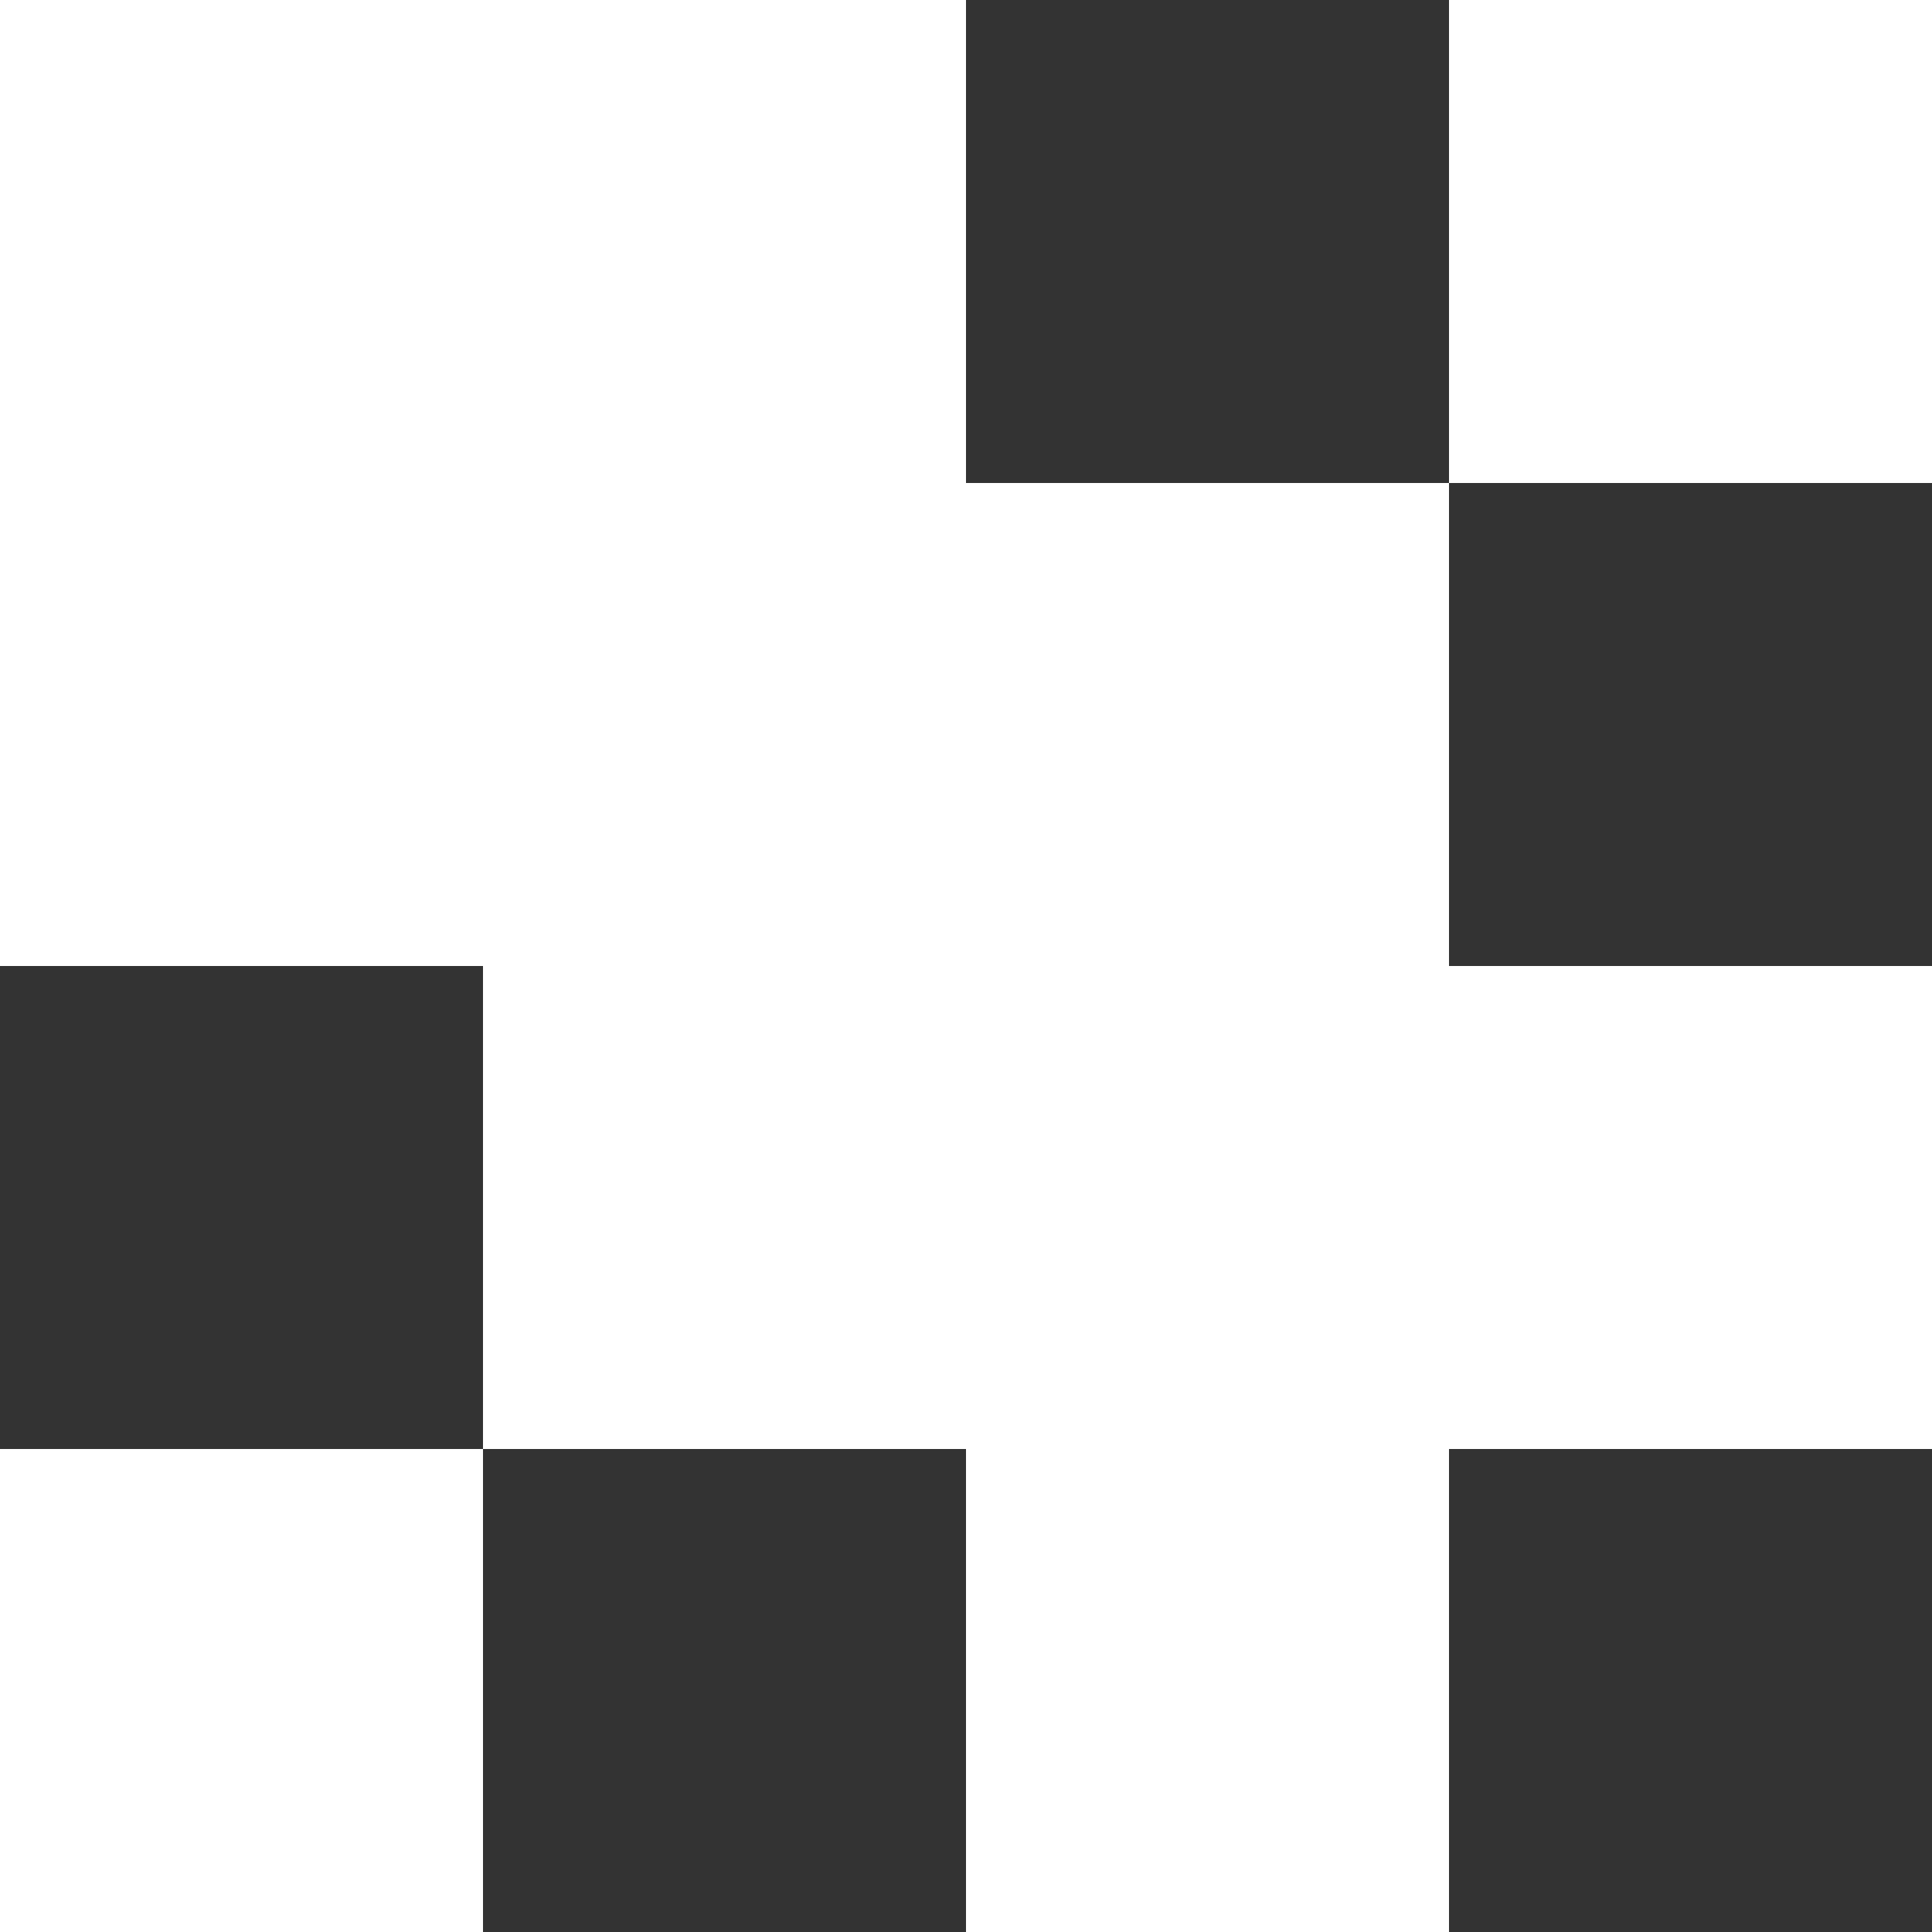 <svg width="124" height="124" viewBox="0 0 124 124" fill="none" xmlns="http://www.w3.org/2000/svg">
<rect x="0" y="0" width="124" height="124" fill="#333333" stroke="none"/>
<rect x="124" width="31" height="31" transform="rotate(90 124 0)" fill="white"/>
<rect x="124" width="31" height="31" transform="rotate(90 124 0)" fill="white"/>
<rect x="93" y="93" width="31" height="31" transform="rotate(90 93 93)" fill="white"/>
<rect x="31" y="31" width="31" height="31" transform="rotate(90 31 31)" fill="white"/>
<rect x="31" y="93" width="31" height="31" transform="rotate(90 31 93)" fill="white"/>
<rect x="93" y="31" width="31" height="31" transform="rotate(90 93 31)" fill="white"/>
<rect x="62" width="31" height="31" transform="rotate(90 62 0)" fill="white"/>
<rect x="93" y="62" width="31" height="31" transform="rotate(90 93 62)" fill="white"/>
<rect x="62" y="31" width="31" height="31" transform="rotate(90 62 31)" fill="white"/>
<rect x="62" y="62" width="31" height="31" transform="rotate(90 62 62)" fill="white"/>
<rect x="31" width="31" height="31" transform="rotate(90 31 0)" fill="white"/>
<rect x="124" y="62" width="31" height="31" transform="rotate(90 124 62)" fill="white"/>
</svg>
